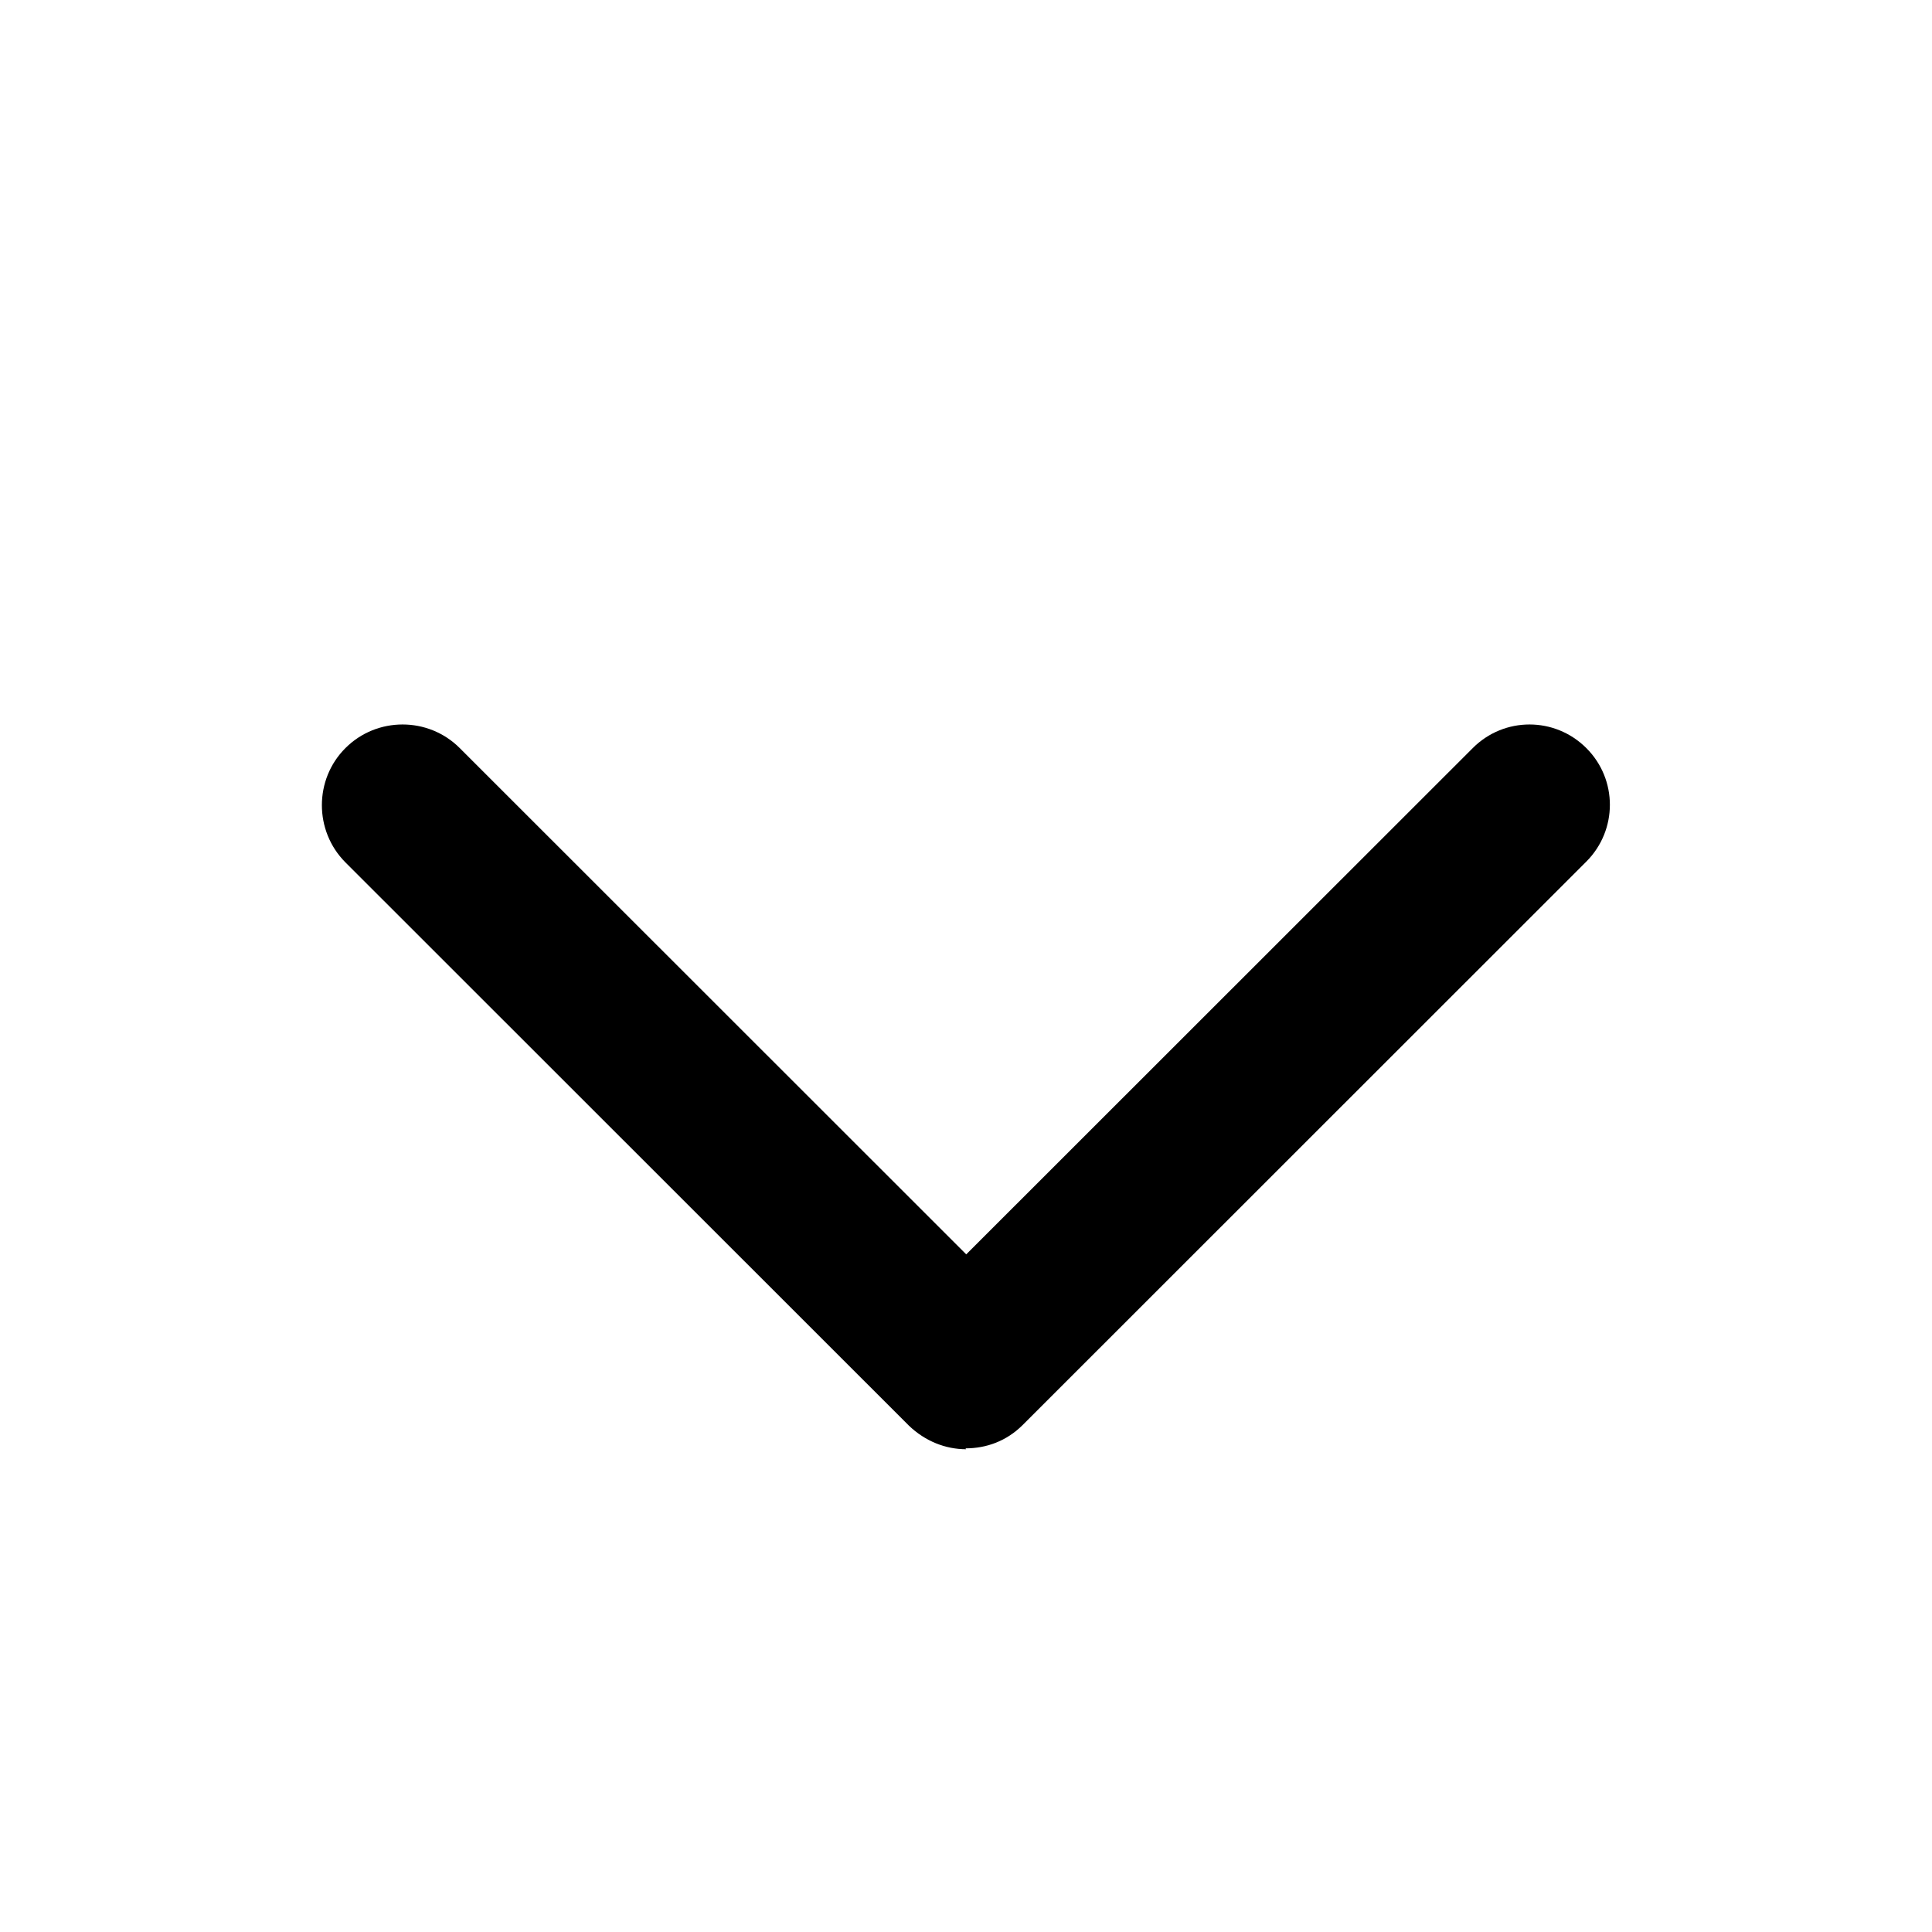<svg width="24" height="24" viewBox="0 0 24 24" fill="none" xmlns="http://www.w3.org/2000/svg">
<path d="M12.003 18.003C11.743 18.003 11.493 17.902 11.293 17.712L4.291 10.713C3.901 10.322 3.901 9.682 4.291 9.293C4.681 8.902 5.321 8.902 5.711 9.293L12.003 15.582L18.295 9.293C18.685 8.902 19.315 8.902 19.706 9.293C20.096 9.682 20.096 10.312 19.706 10.703L12.703 17.703C12.503 17.902 12.253 17.992 11.993 17.992L12.003 18.003Z" fill="black"/>
</svg>
